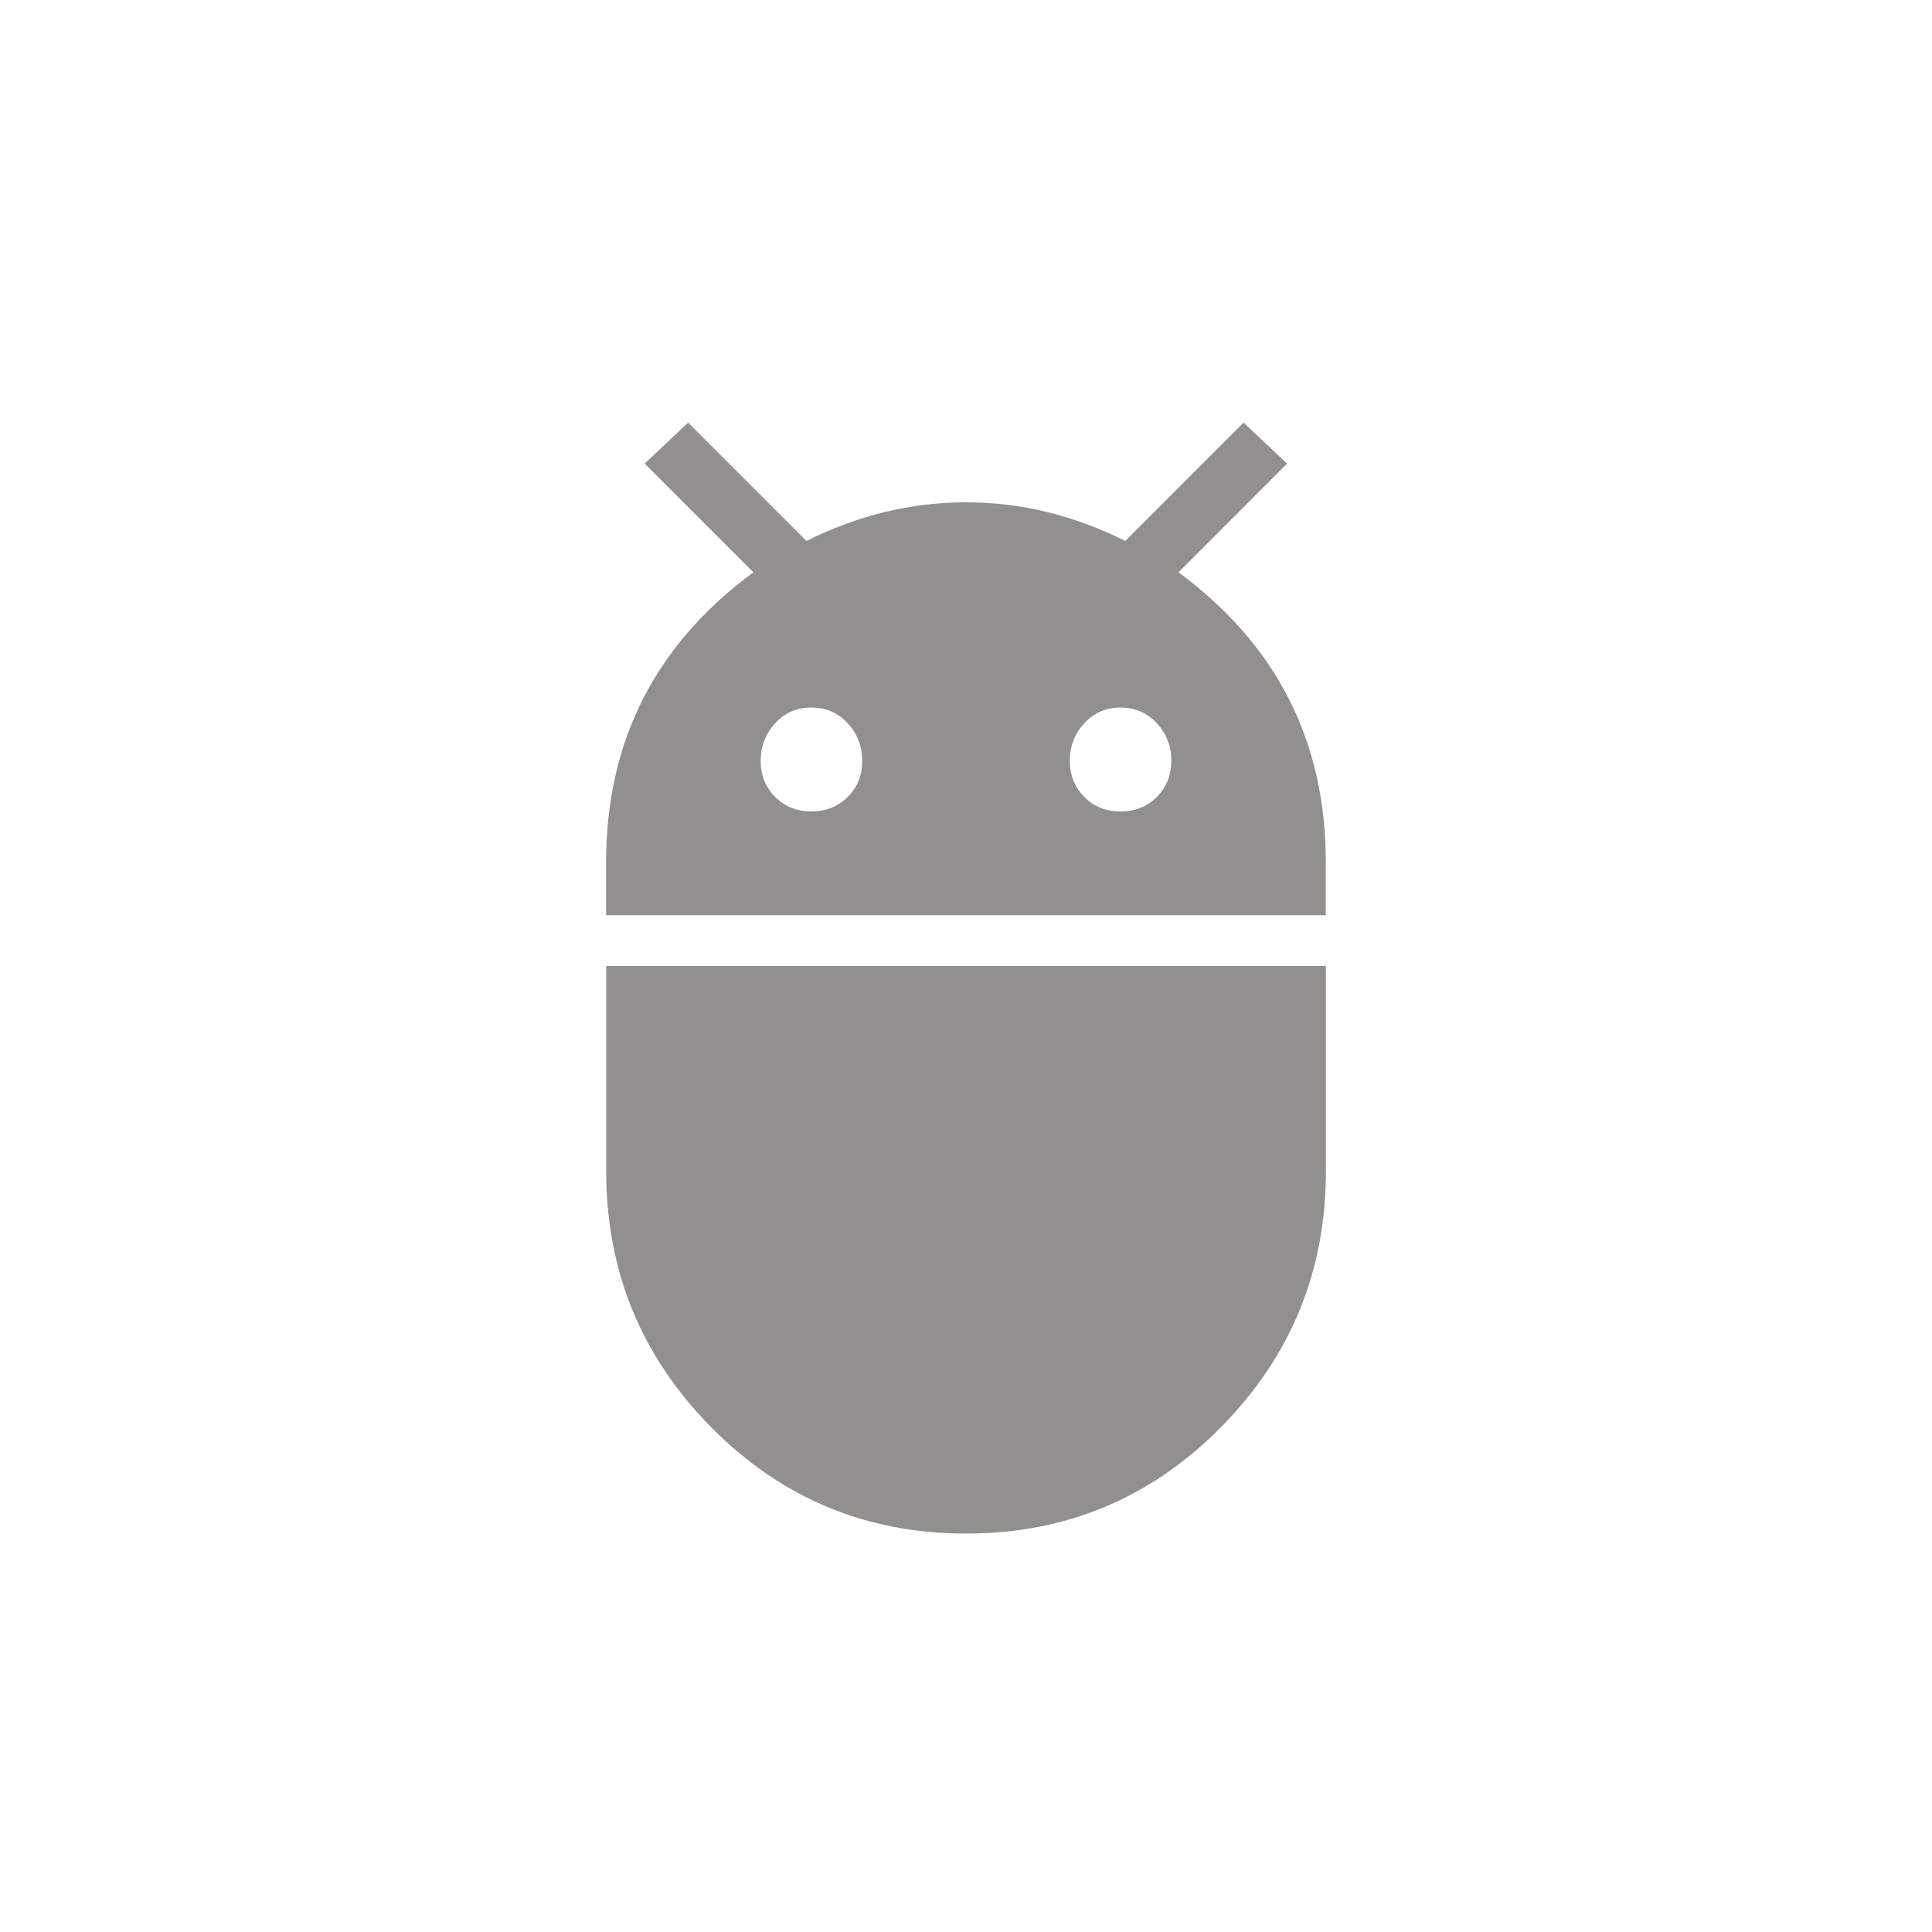 <!-- Generated by IcoMoon.io -->
<svg version="1.1" xmlns="http://www.w3.org/2000/svg" width="40" height="40" viewBox="0 0 40 40">
<title>mt-adb</title>
<path fill="#91908d" d="M23.2 16.8q0.451 0 0.751-0.3t0.3-0.751-0.3-0.775-0.751-0.325-0.751 0.325-0.3 0.775 0.3 0.751 0.751 0.3zM16.8 16.8q0.449 0 0.751-0.3t0.3-0.751-0.3-0.775-0.751-0.325-0.751 0.325-0.3 0.775 0.3 0.751 0.751 0.3zM24.4 11.849q3.049 2.251 3.049 6v1.1h-14.9v-1.1q0-3.751 3.049-6l-2.251-2.251 0.9-0.849 2.451 2.451q1.6-0.8 3.3-0.8t3.3 0.8l2.449-2.451 0.9 0.849zM12.551 24.251v-4.251h14.9v4.251q0 3.1-2.175 5.3t-5.275 2.2-5.275-2.2-2.175-5.3z"></path>
</svg>
